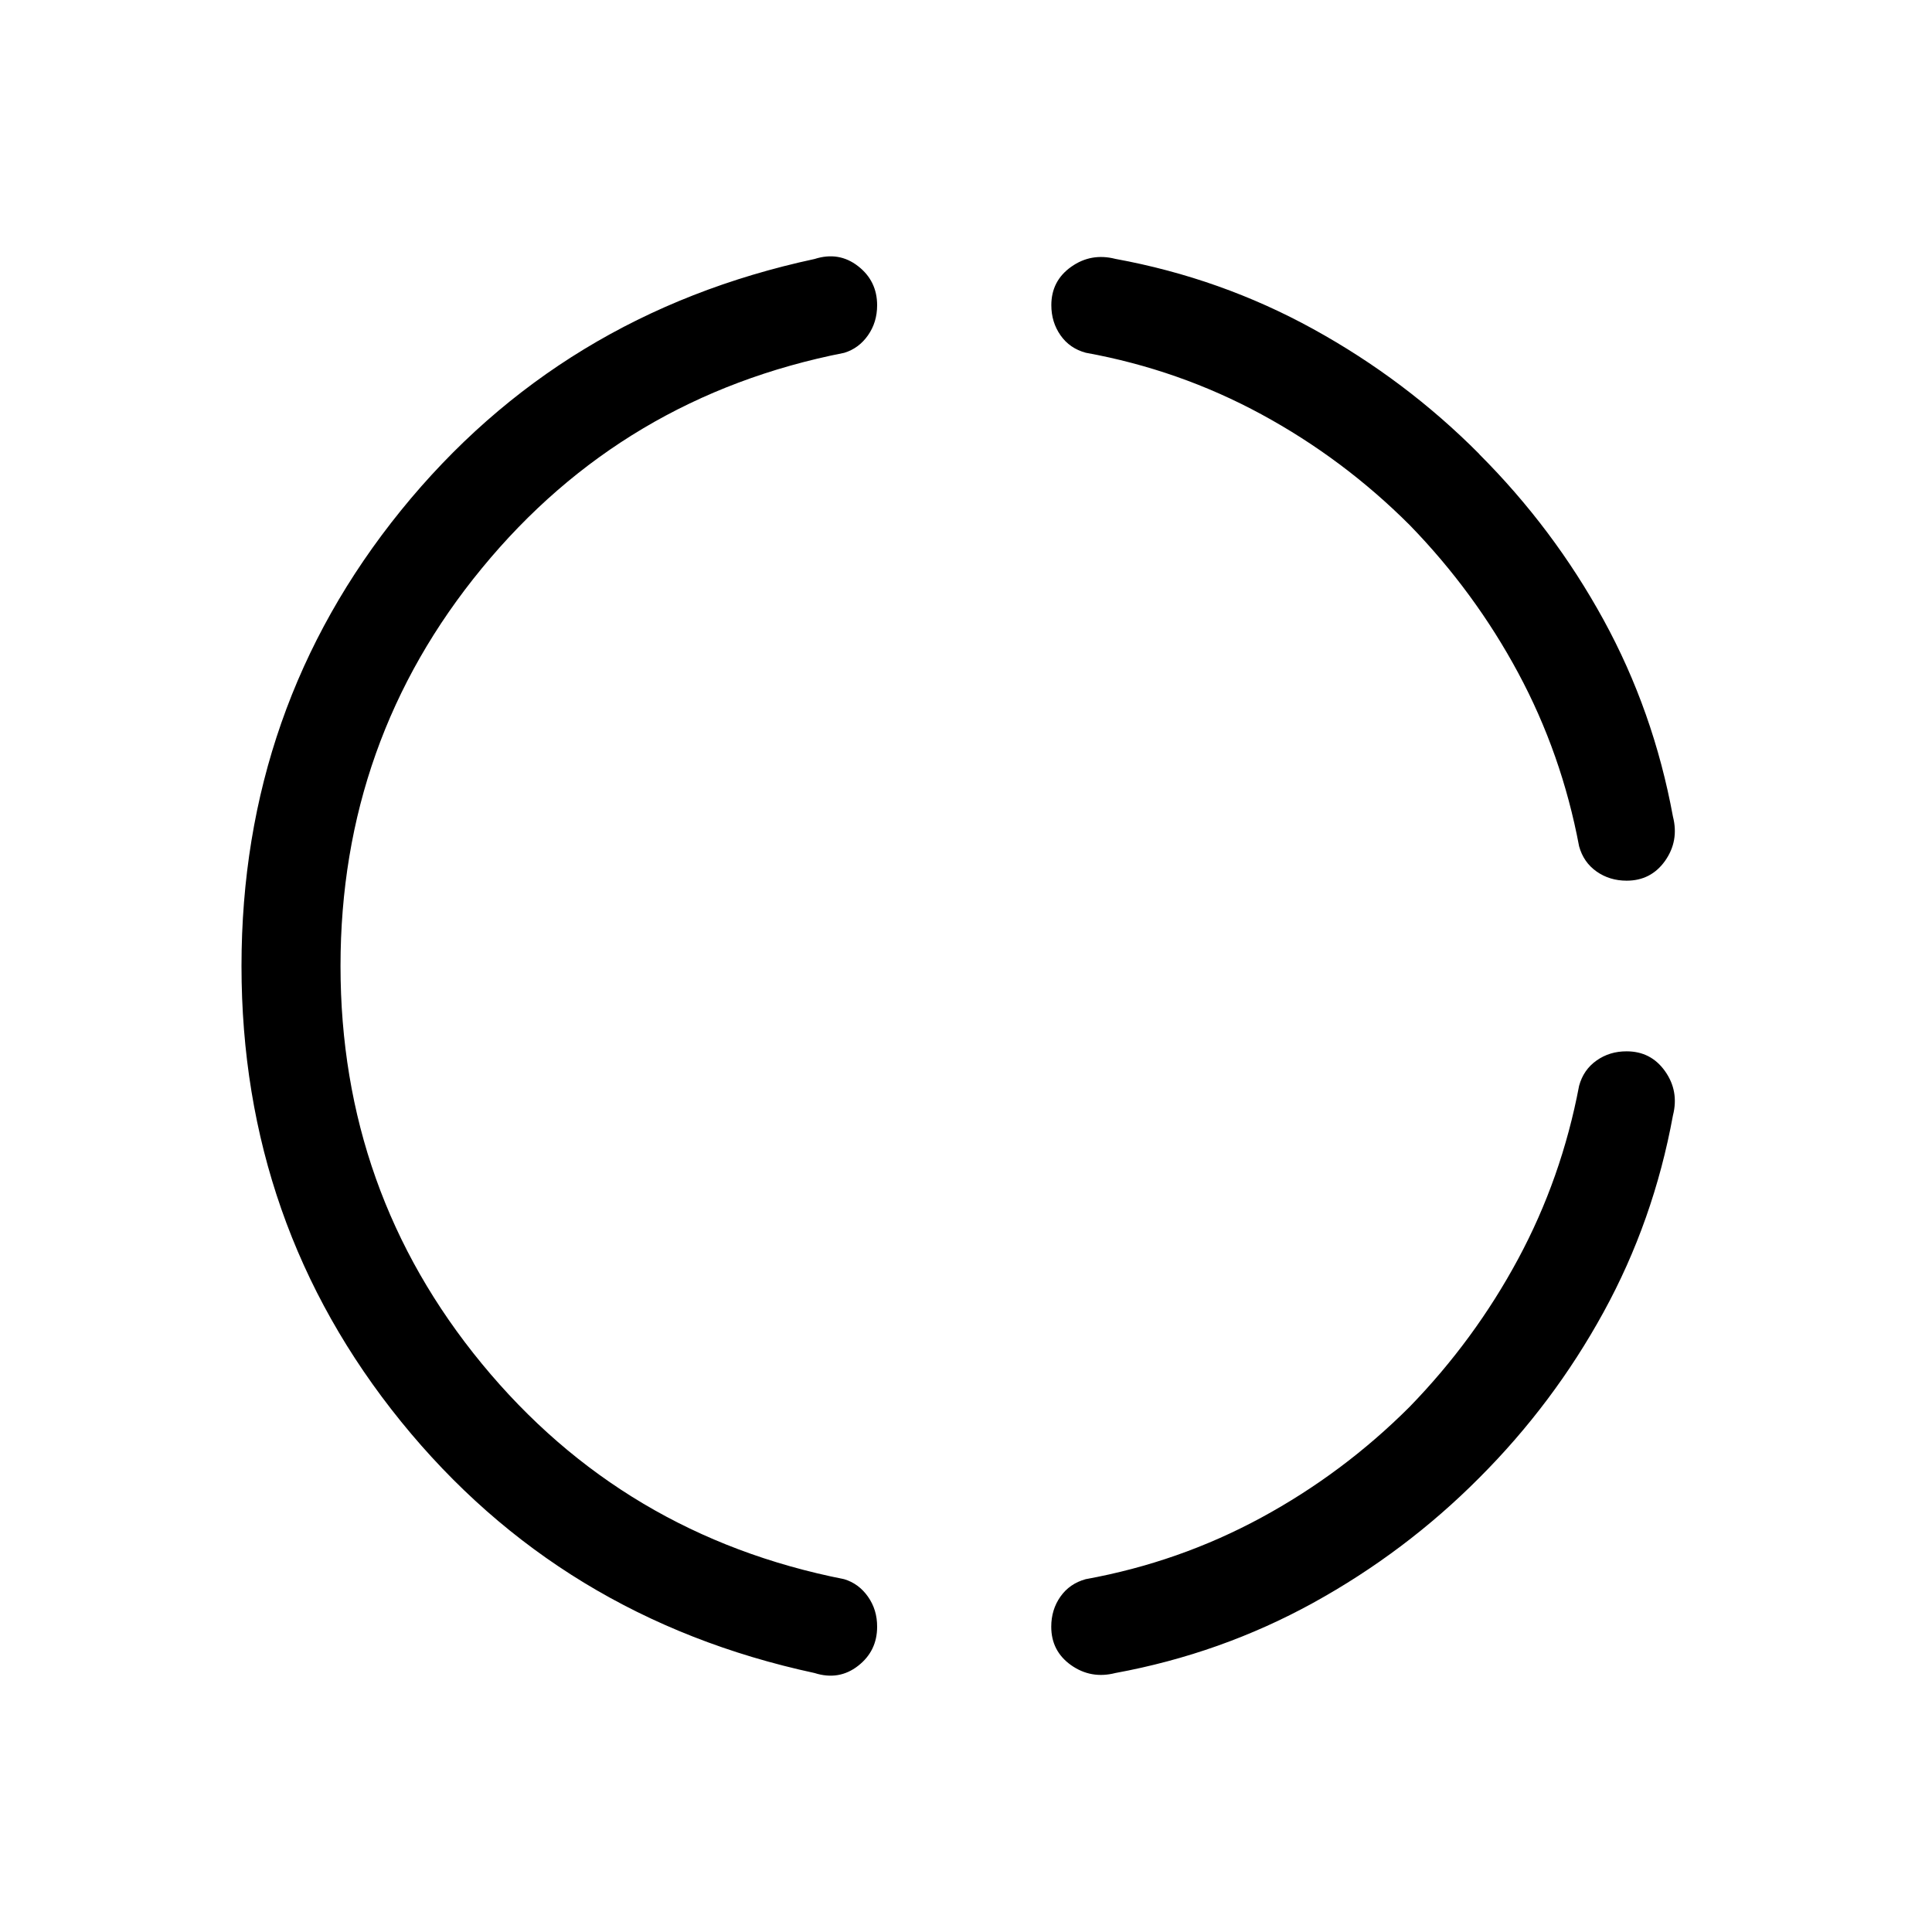 <svg xmlns="http://www.w3.org/2000/svg" width="1em" height="1em" viewBox="0 0 24 24"><path fill="currentColor" d="M4.23 12q0 2.806 1.756 4.941t4.5 2.676q.181.054.296.217t.114.374q0 .302-.237.486q-.238.185-.54.089q-3.157-.68-5.138-3.125Q3 15.212 3 12t1.98-5.658q1.982-2.446 5.14-3.125q.301-.096.539.089q.237.184.237.486q0 .212-.114.374t-.295.217q-2.747.54-4.501 2.676Q4.23 9.194 4.23 12m14.146 6.358q-.915.92-2.063 1.553q-1.147.631-2.458.872q-.302.077-.55-.098q-.246-.175-.246-.477q0-.212.114-.374t.314-.217q1.16-.211 2.18-.764q1.02-.553 1.845-1.378q.806-.83 1.347-1.836q.54-1.004.757-2.15q.054-.2.217-.315t.374-.114q.302 0 .477.247t.098.549q-.24 1.311-.863 2.446q-.622 1.135-1.543 2.056m0-12.716q.921.921 1.543 2.056q.622 1.135.863 2.446q.077.302-.098.55q-.175.246-.477.246q-.212 0-.374-.114t-.217-.314Q19.4 9.365 18.86 8.36q-.54-1.005-1.347-1.836q-.825-.825-1.845-1.378q-1.02-.553-2.18-.764q-.2-.054-.314-.217t-.114-.374q0-.302.247-.477t.549-.098q1.311.24 2.458.872q1.148.632 2.063 1.553"/></svg>